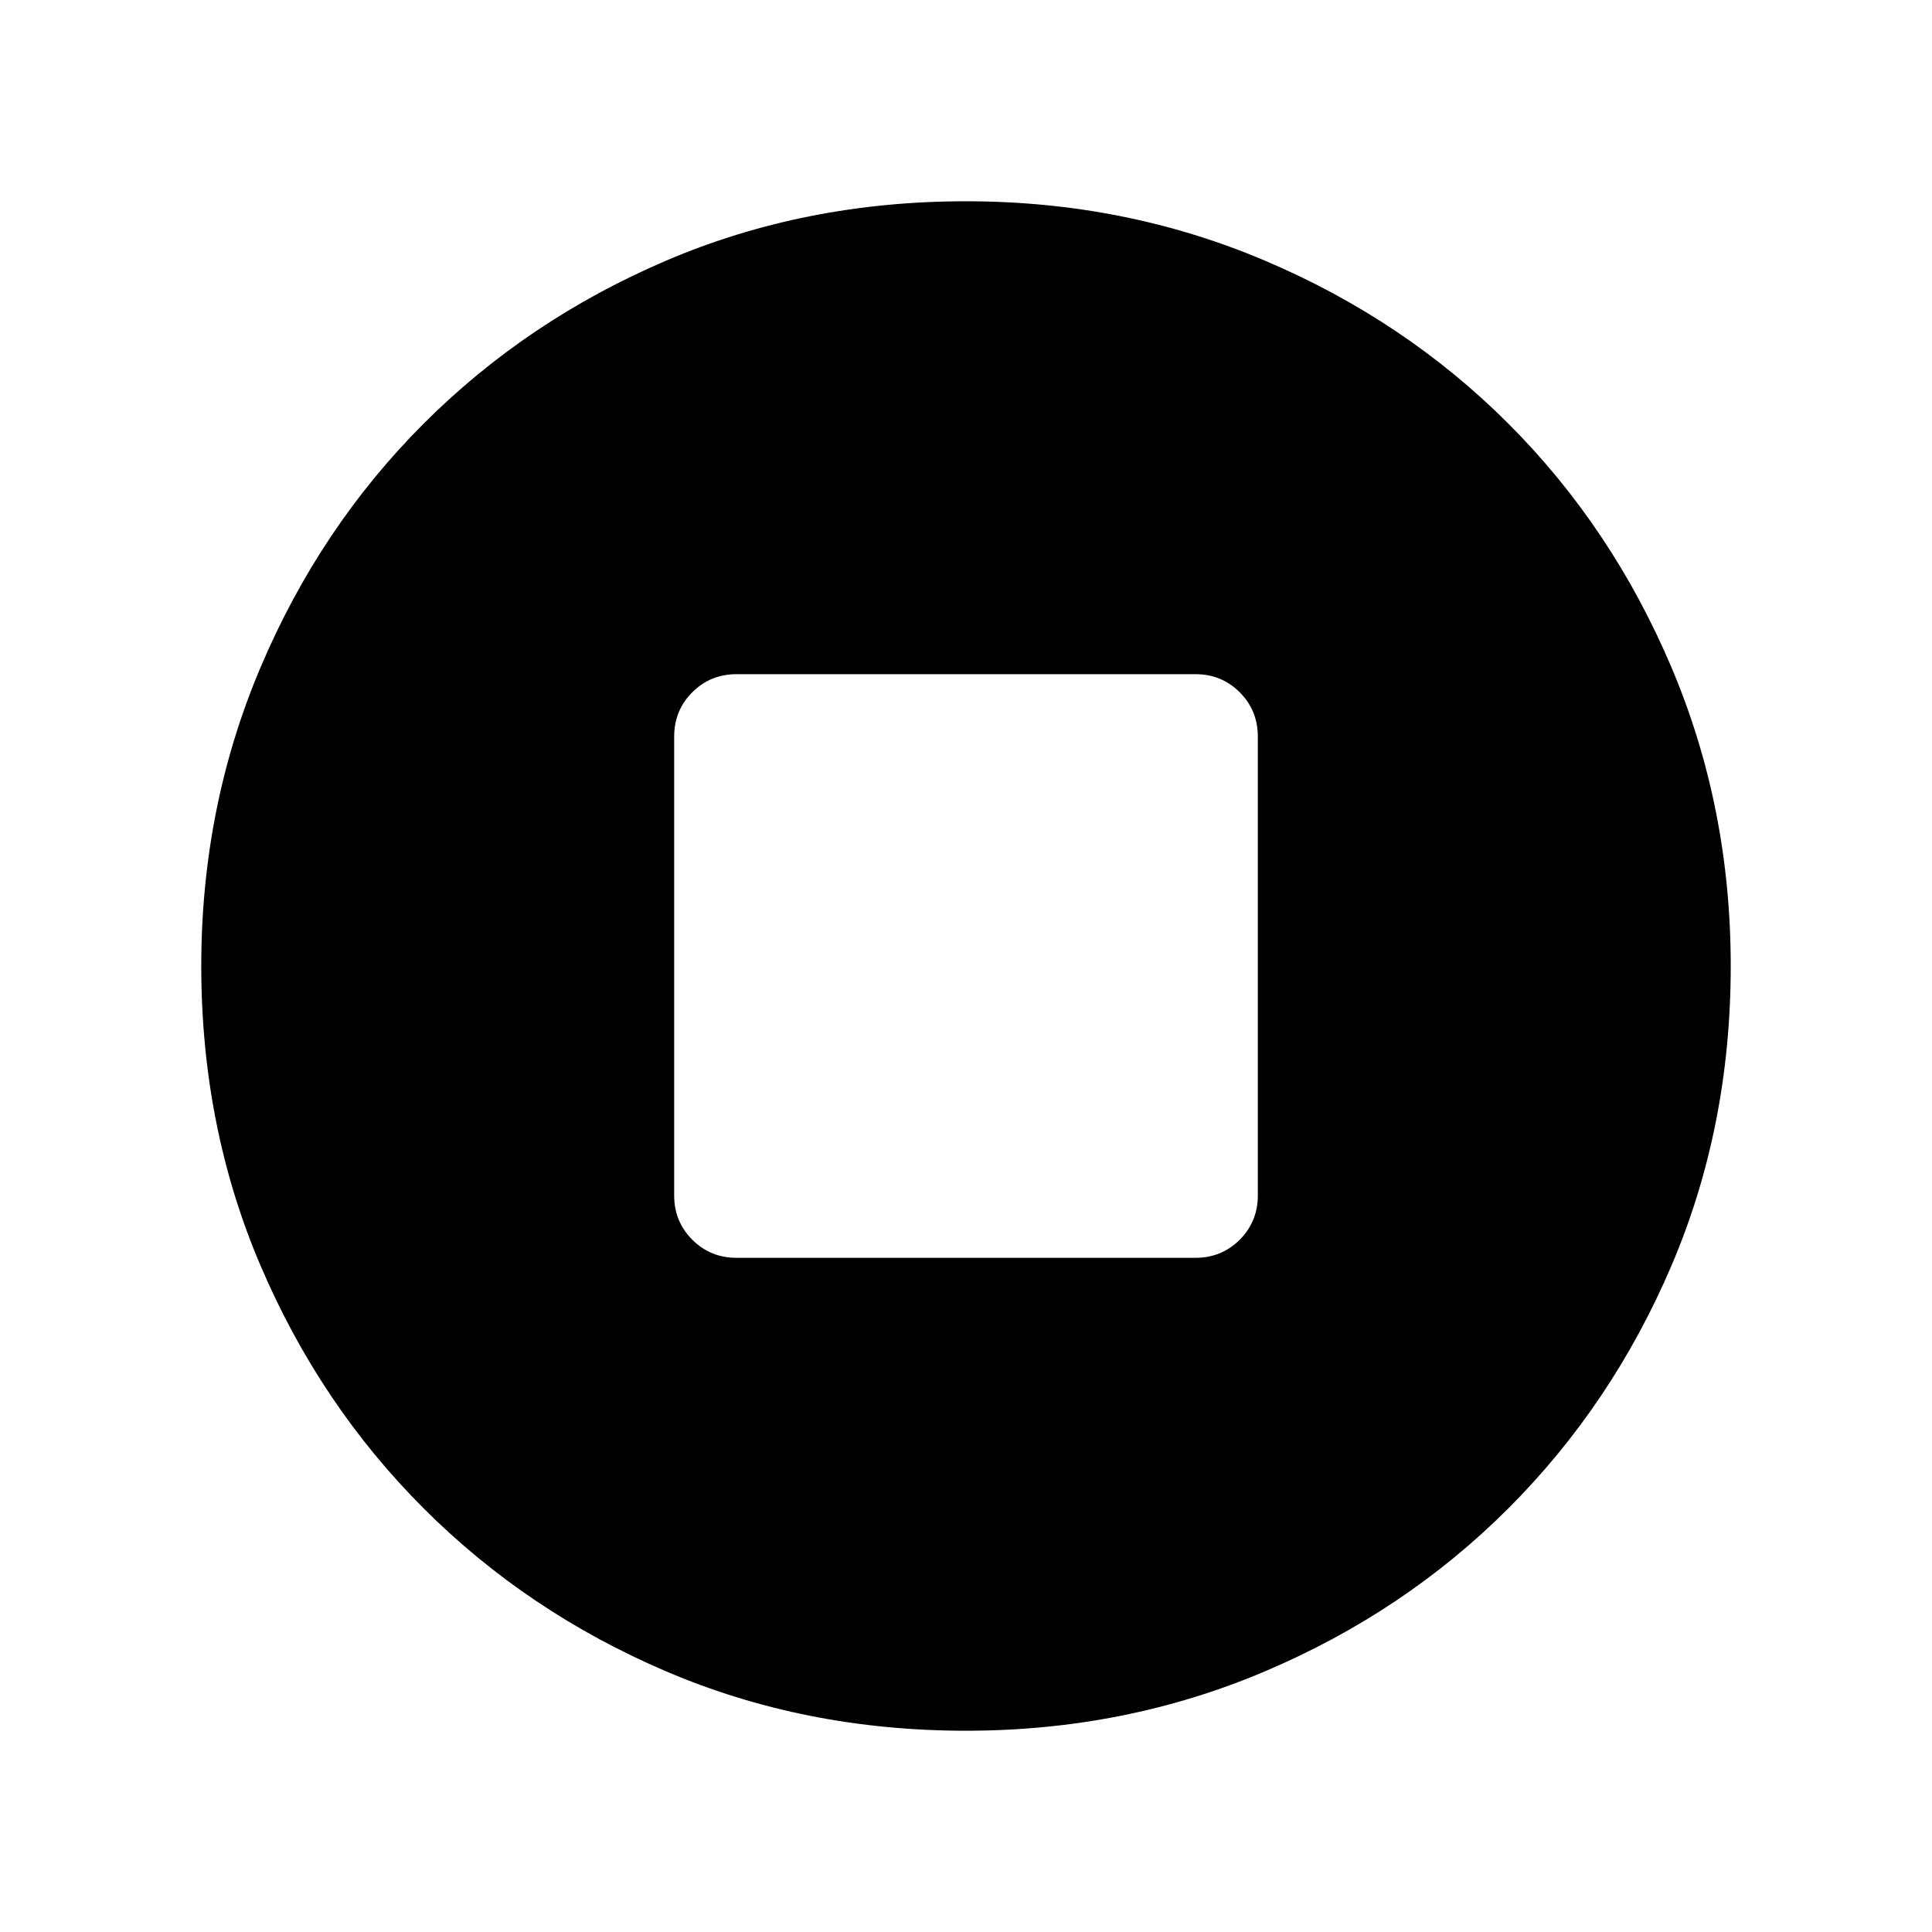 <svg xmlns="http://www.w3.org/2000/svg" height="40" width="40"><path d="M20 35.833Q16.667 35.833 13.792 34.604Q10.917 33.375 8.771 31.229Q6.625 29.083 5.396 26.208Q4.167 23.333 4.167 20Q4.167 16.708 5.396 13.813Q6.625 10.917 8.771 8.771Q10.917 6.625 13.792 5.396Q16.667 4.167 20 4.167Q23.292 4.167 26.188 5.396Q29.083 6.625 31.229 8.771Q33.375 10.917 34.604 13.813Q35.833 16.708 35.833 20Q35.833 23.333 34.604 26.208Q33.375 29.083 31.229 31.229Q29.083 33.375 26.188 34.604Q23.292 35.833 20 35.833ZM15.25 26.042H24.75Q25.292 26.042 25.667 25.667Q26.042 25.292 26.042 24.75V15.25Q26.042 14.708 25.667 14.333Q25.292 13.958 24.75 13.958H15.25Q14.708 13.958 14.333 14.333Q13.958 14.708 13.958 15.25V24.75Q13.958 25.292 14.333 25.667Q14.708 26.042 15.25 26.042Z"/></svg>